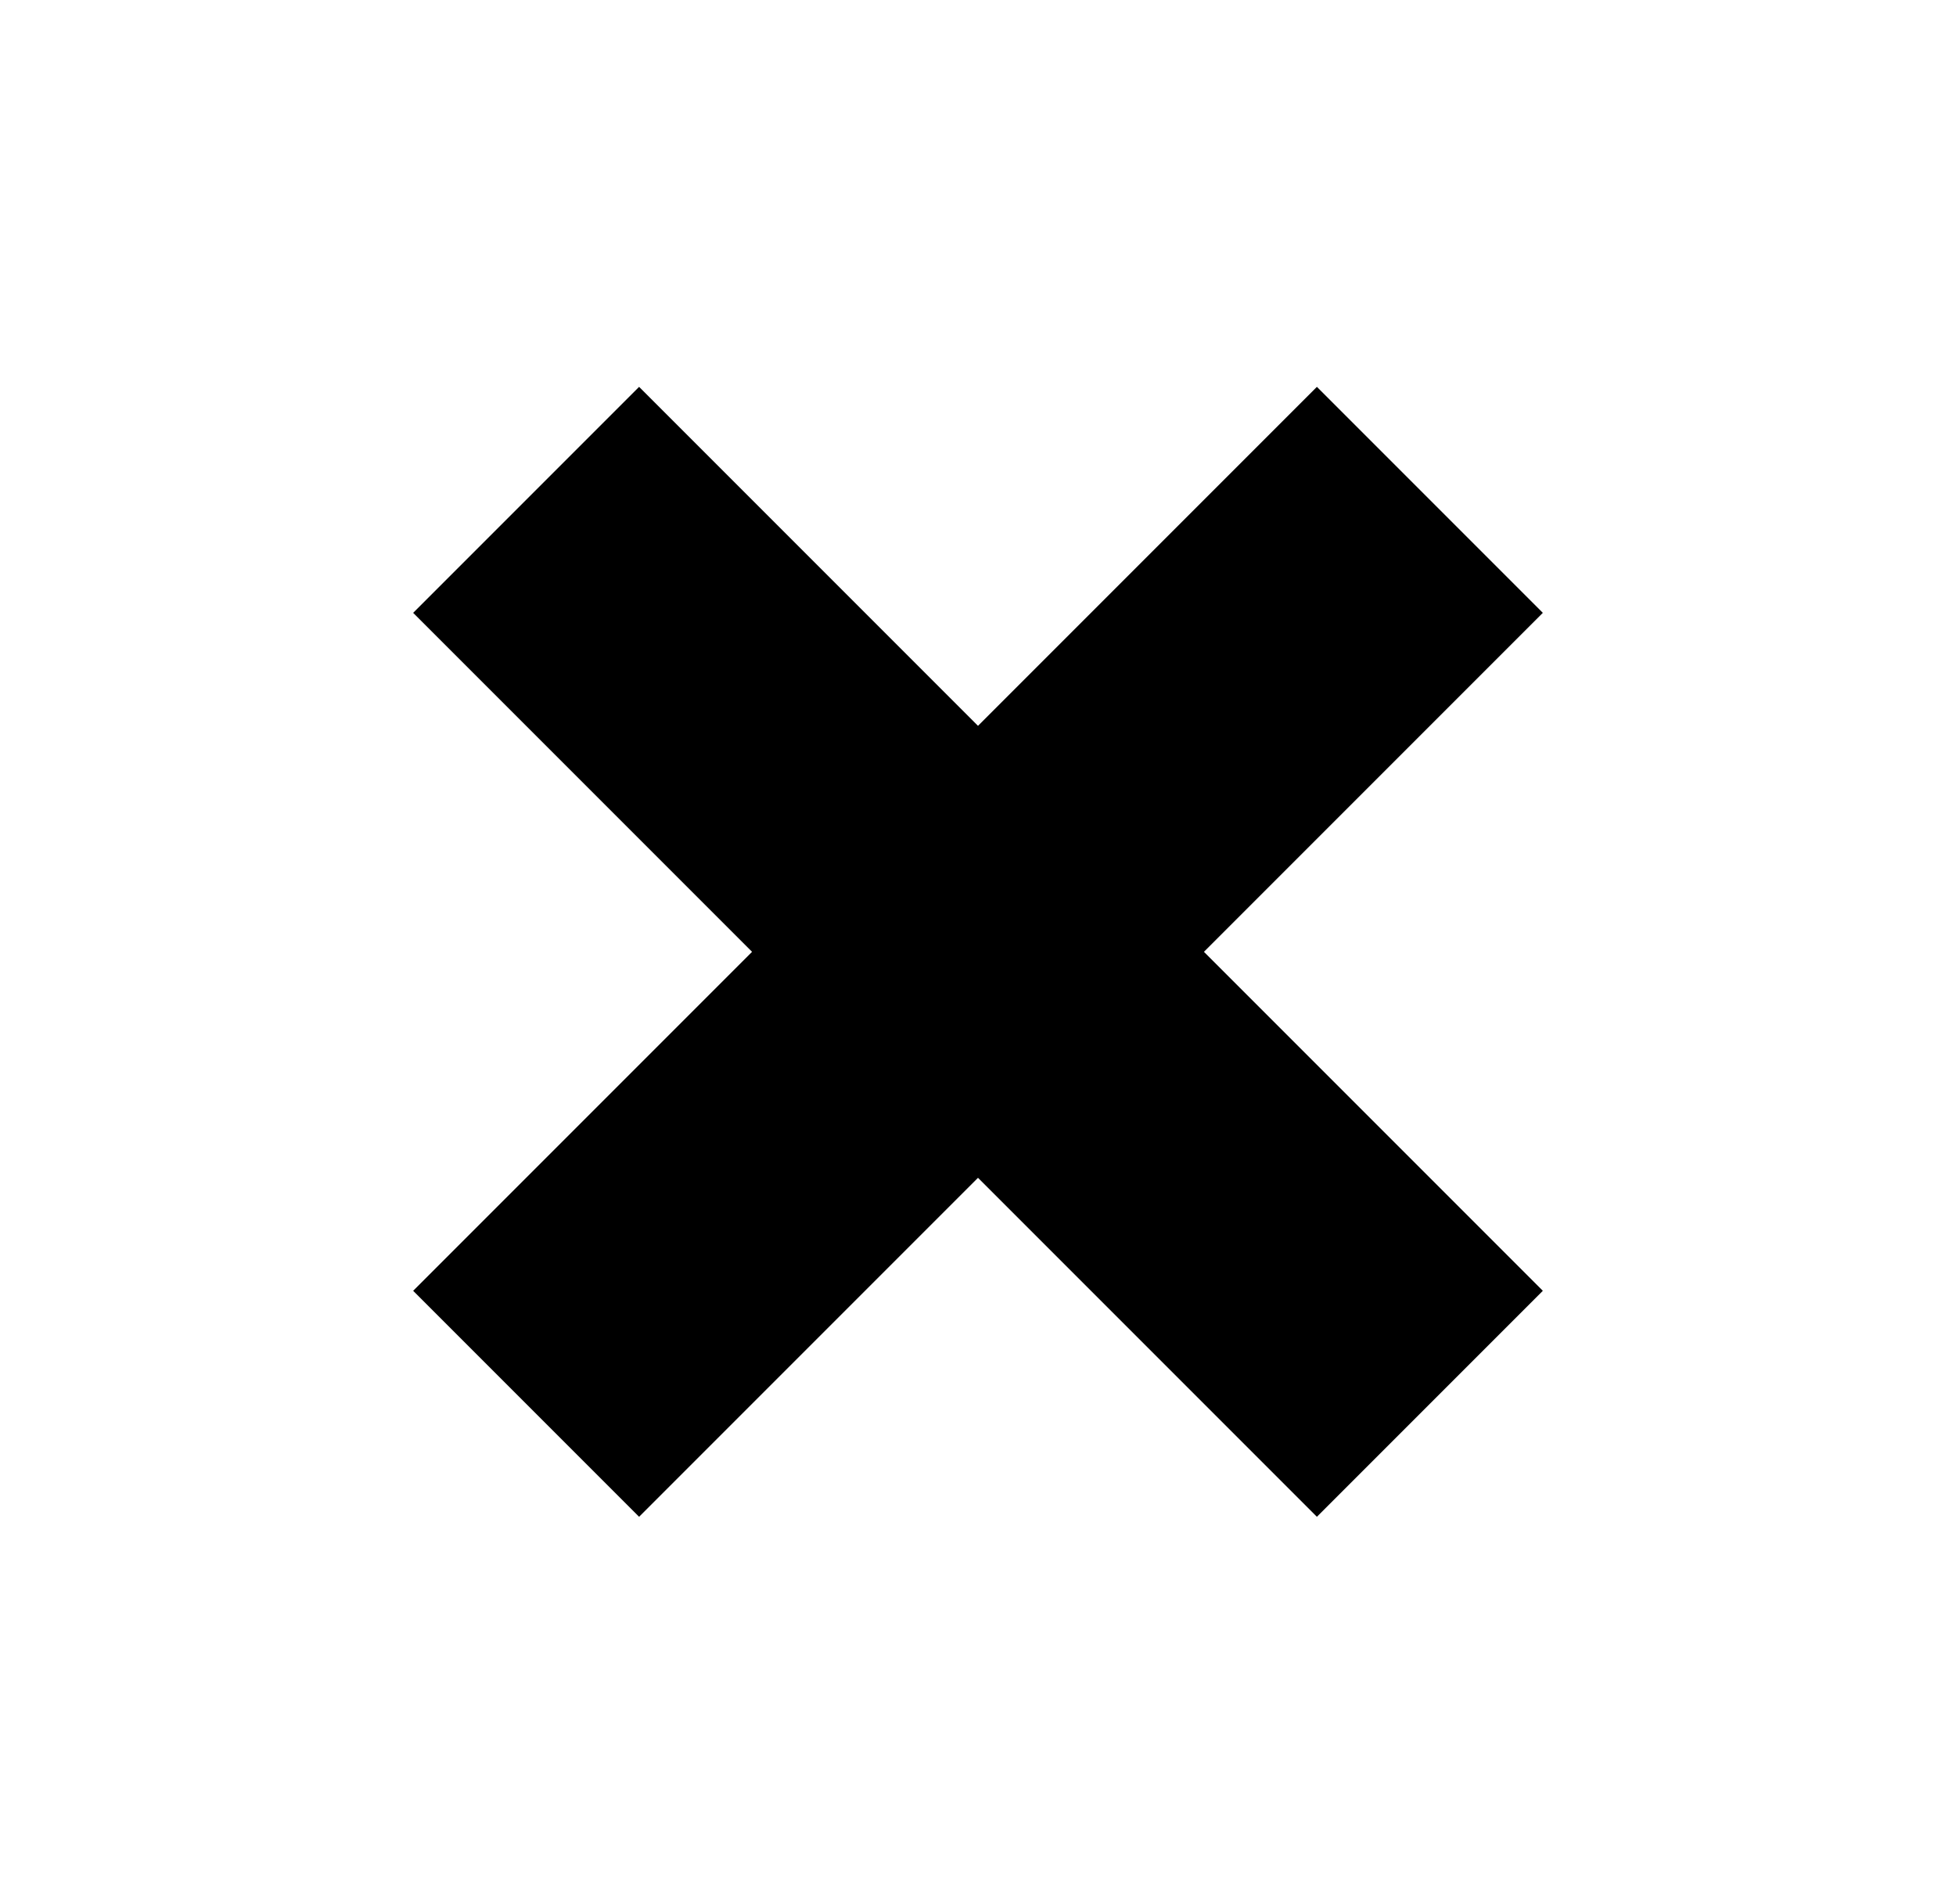 <svg xmlns="http://www.w3.org/2000/svg" xmlns:svg="http://www.w3.org/2000/svg" id="svg8" width="711.147" height="691.954" version="1.1" viewBox="0 0 188.158 183.08"><g id="layer1" transform="translate(-8.954,-37.347)"><path style="opacity:1;fill:#000;fill-opacity:1;stroke:none;stroke-width:12;stroke-linecap:round;stroke-linejoin:round;stroke-miterlimit:4;stroke-dasharray:none;stroke-opacity:1" id="rect817" d="m 48.698,96.287 32.601,32.601 -32.601,32.601 21.734,21.734 32.601,-32.601 32.6,32.6 21.734,-21.734 -32.6,-32.6 L 157.367,96.287 135.633,74.553 103.033,107.154 70.432,74.553 Z"/></g></svg>